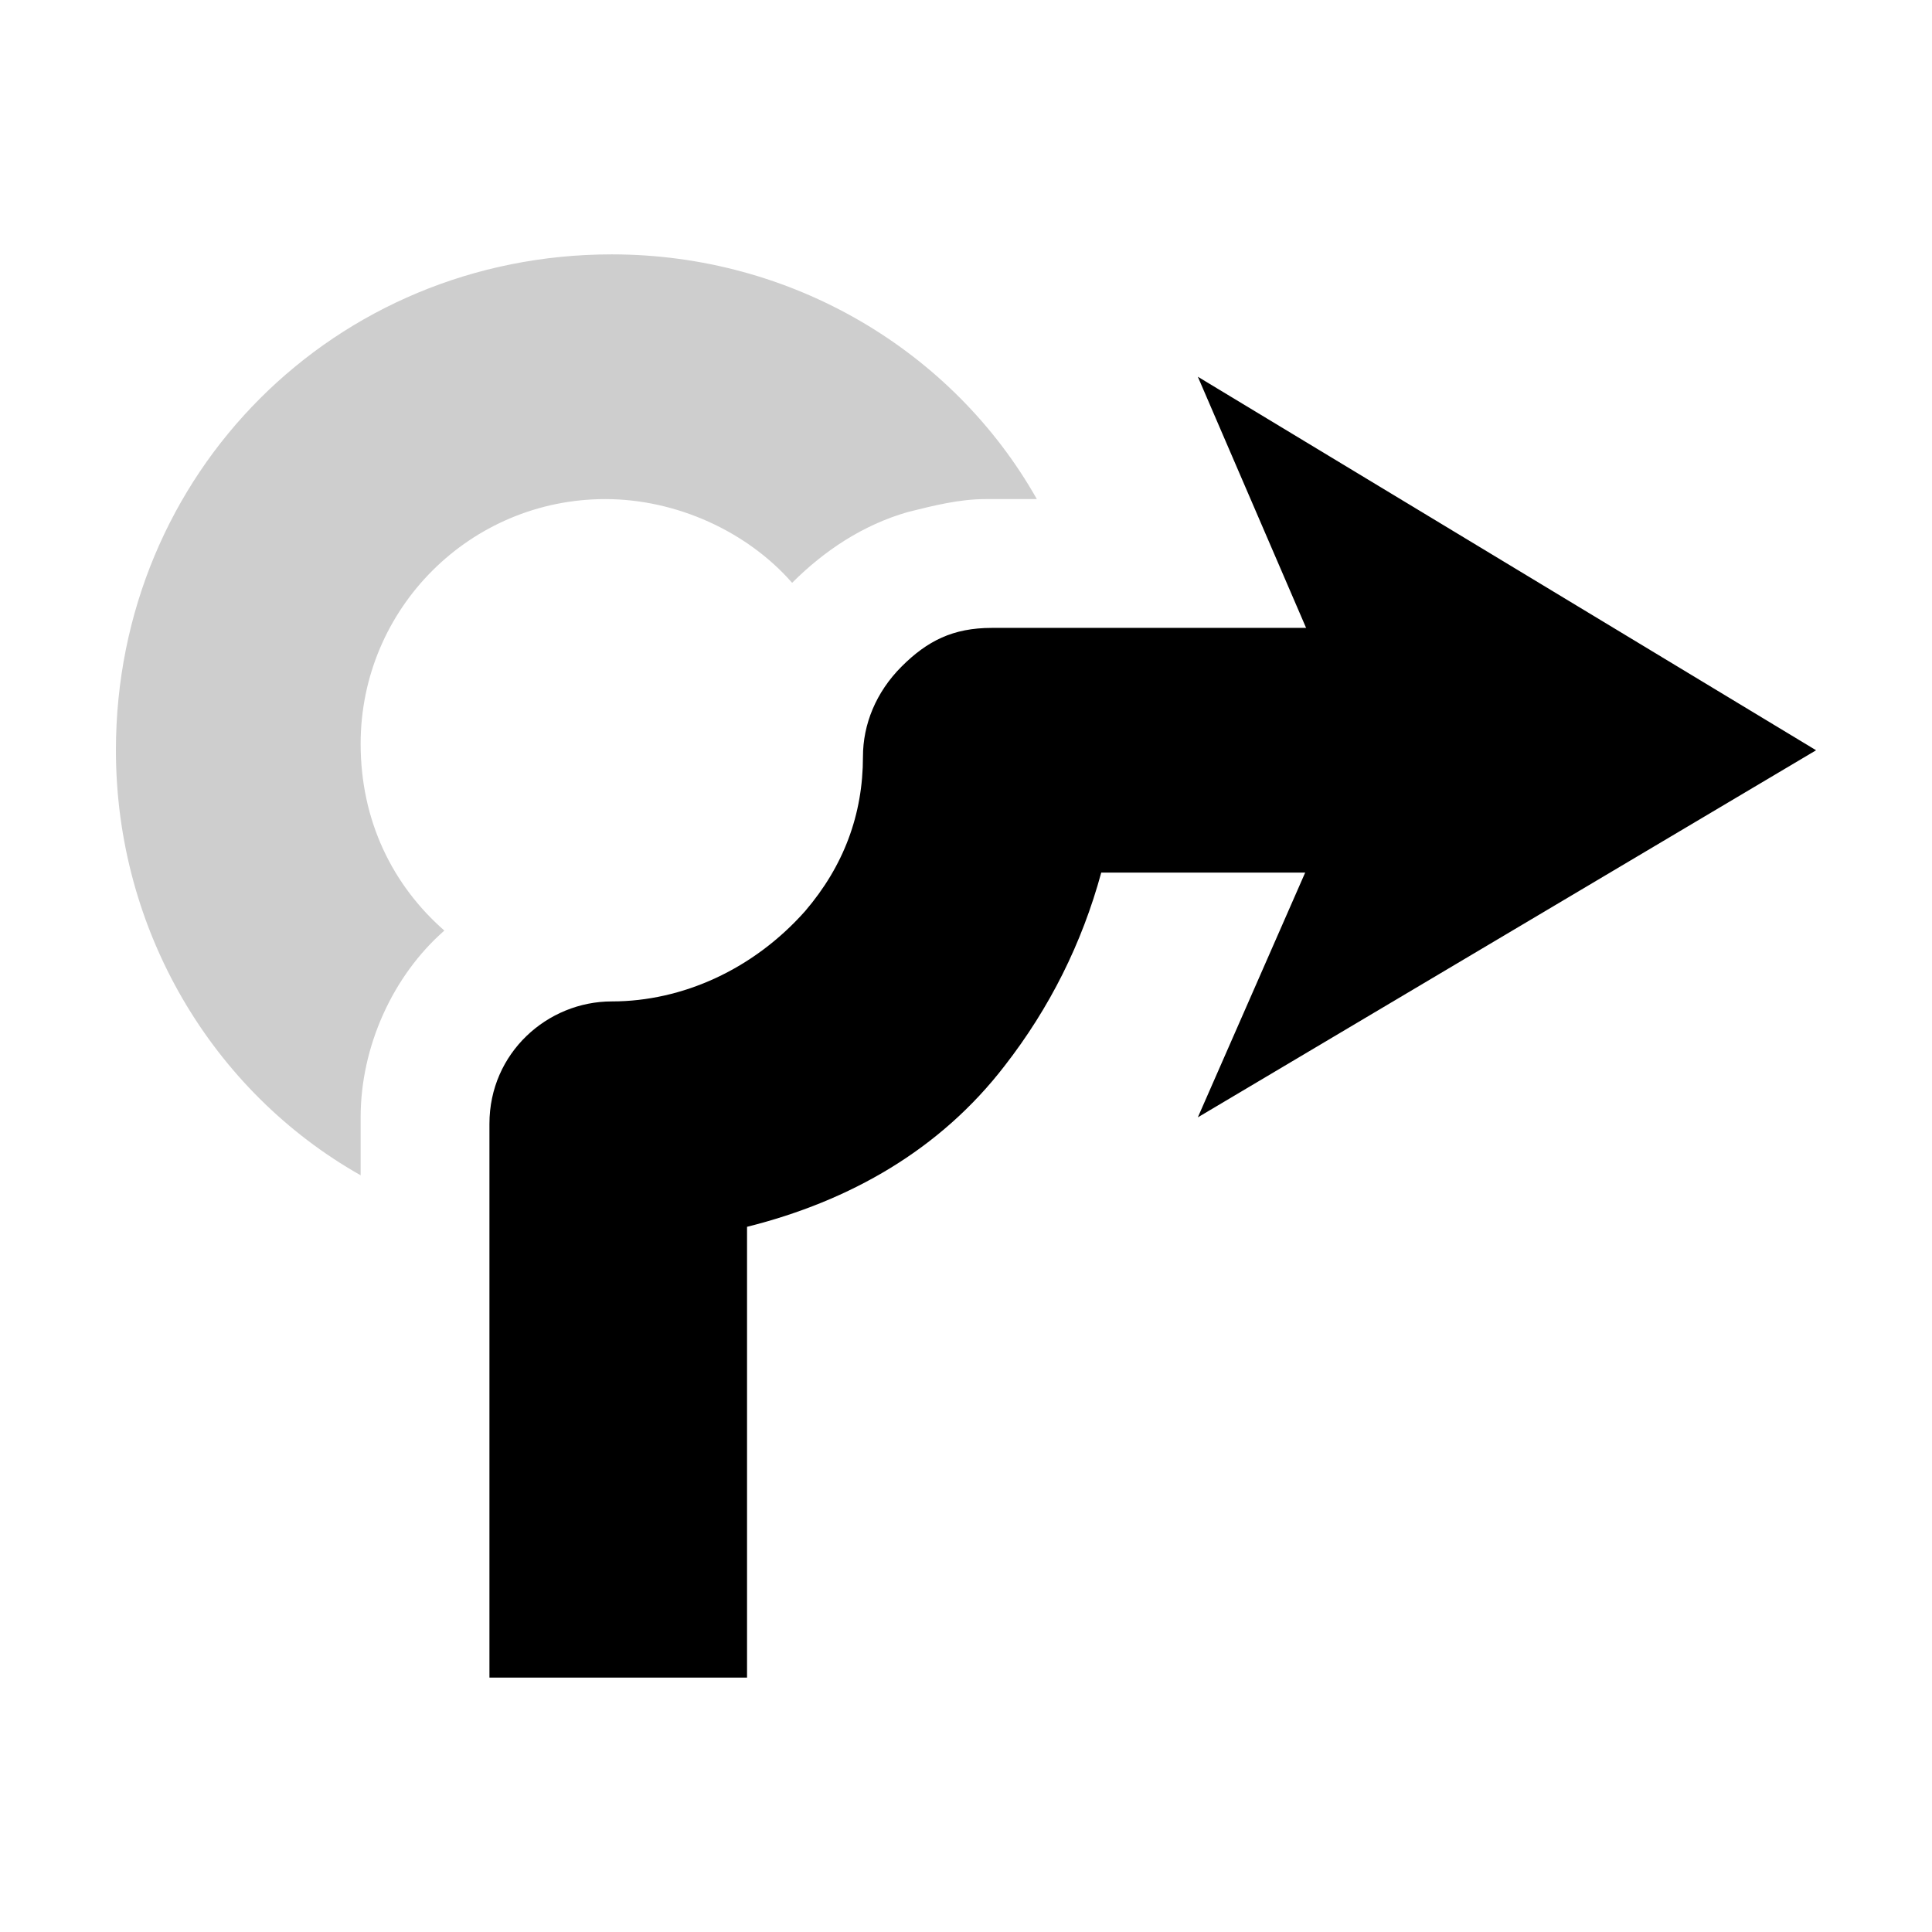 <svg xmlns="http://www.w3.org/2000/svg" viewBox="0 0 30 30"><g stroke="none"><path d="M5.6 17.35c0-1.1.5-2.2 1.3-2.9-.8-.7-1.3-1.7-1.3-2.9 0-2.1 1.7-3.8 3.8-3.8 1.1 0 2.2.5 2.9 1.3.5-.5 1.1-.9 1.8-1.1.4-.1.8-.2 1.2-.2h.8c-1.3-2.3-3.8-3.8-6.6-3.8-4.3 0-7.7 3.4-7.7 7.7 0 2.8 1.5 5.3 3.8 6.6v-.9z" style="fill:#cecece"/><path d="M11.4 26.05H7.6v-8.6c0-1.1.9-1.9 1.9-1.9 1.1 0 2.2-.5 3-1.4.6-.7.9-1.5.9-2.4 0-.5.2-1 .6-1.4.4-.4.8-.6 1.4-.6h6v3.8h-4.3c-.3 1.1-.8 2.1-1.5 3-1 1.3-2.4 2.1-4 2.5v7h-.2z"/><path d="M18.6 17.35l2.5-5.7-2.5-5.8 9.6 5.8z"/></g></svg>